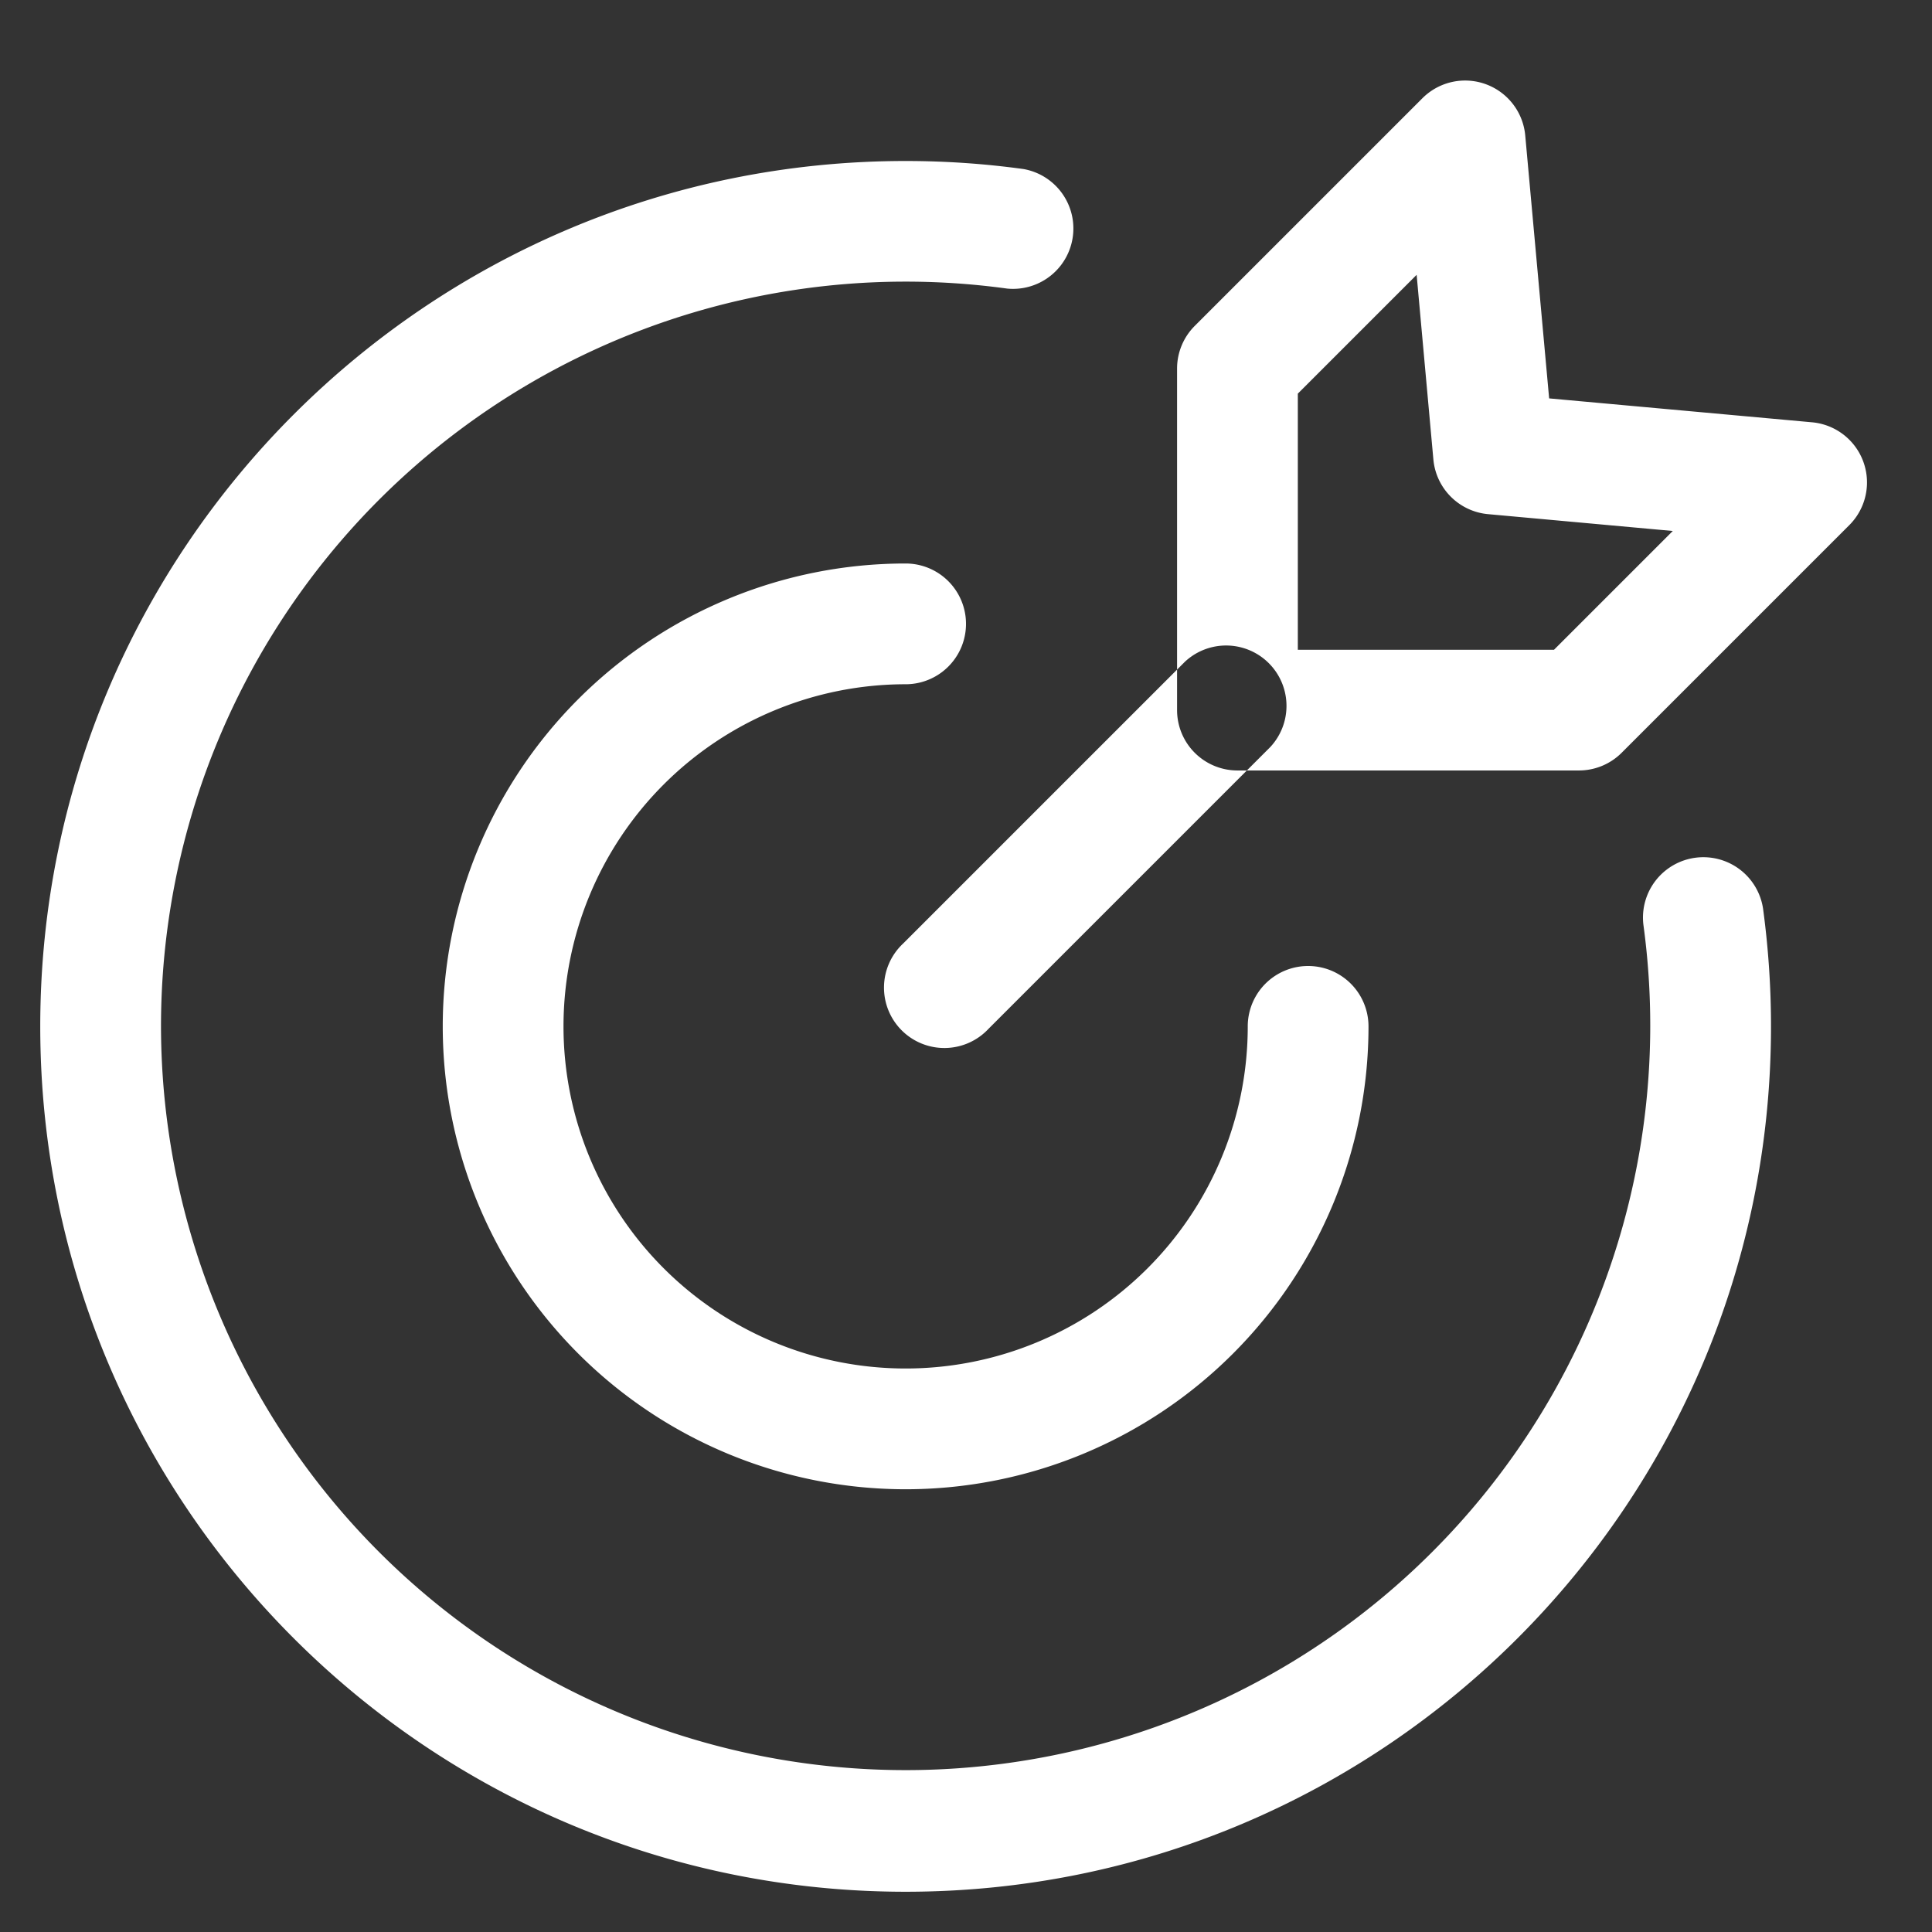 <svg width="24" height="24" viewBox="0 0 24 24" xmlns="http://www.w3.org/2000/svg" xmlns:xlink="http://www.w3.org/1999/xlink">
    <rect x="0" y="0" width="24" height="24" fill="#333333" stroke="none"/>
    <defs>
        <path id="jaynsftj4a" d="M0 0h24v24H0z"/>
    </defs>
    <g fill="none" fill-rule="evenodd">
        <mask id="ywpqi0yoqb" fill="#fff">
            <use xlink:href="#jaynsftj4a"/>
        </mask>
        <path d="M2 12.75a9.25 9.25 0 1 0 18.415-1.262.75.75 0 0 1 1.486-.203c.065.48.099.968.099 1.465 0 5.937-4.813 10.75-10.75 10.75S.5 18.687.5 12.75 5.313 2 11.25 2c.497 0 .986.034 1.465.1a.75.75 0 0 1-.203 1.485A9.25 9.25 0 0 0 2 12.75zm5 0a4.25 4.25 0 0 0 8.5 0 .75.75 0 1 1 1.5 0A5.75 5.75 0 1 1 11.25 7a.75.75 0 1 1 0 1.5A4.25 4.25 0 0 0 7 12.75zM18.947 1.682l.297 3.267 3.267.297a.75.75 0 0 1 .462 1.277l-2.828 2.828a.75.75 0 0 1-.53.22h-4.243a.75.75 0 0 1-.75-.75V4.578a.75.75 0 0 1 .22-.53L17.67 1.22a.75.75 0 0 1 1.277.462zM16.122 4.89v3.182h3.182l1.476-1.476-2.294-.209a.75.75 0 0 1-.68-.679l-.208-2.294-1.476 1.476zM15.78 9.28l-3.5 3.5a.75.75 0 1 1-1.06-1.06l3.5-3.5a.75.75 0 0 1 1.06 1.06z" fill="#FFF" mask="url(#ywpqi0yoqb)"/>
    </g>
</svg>
